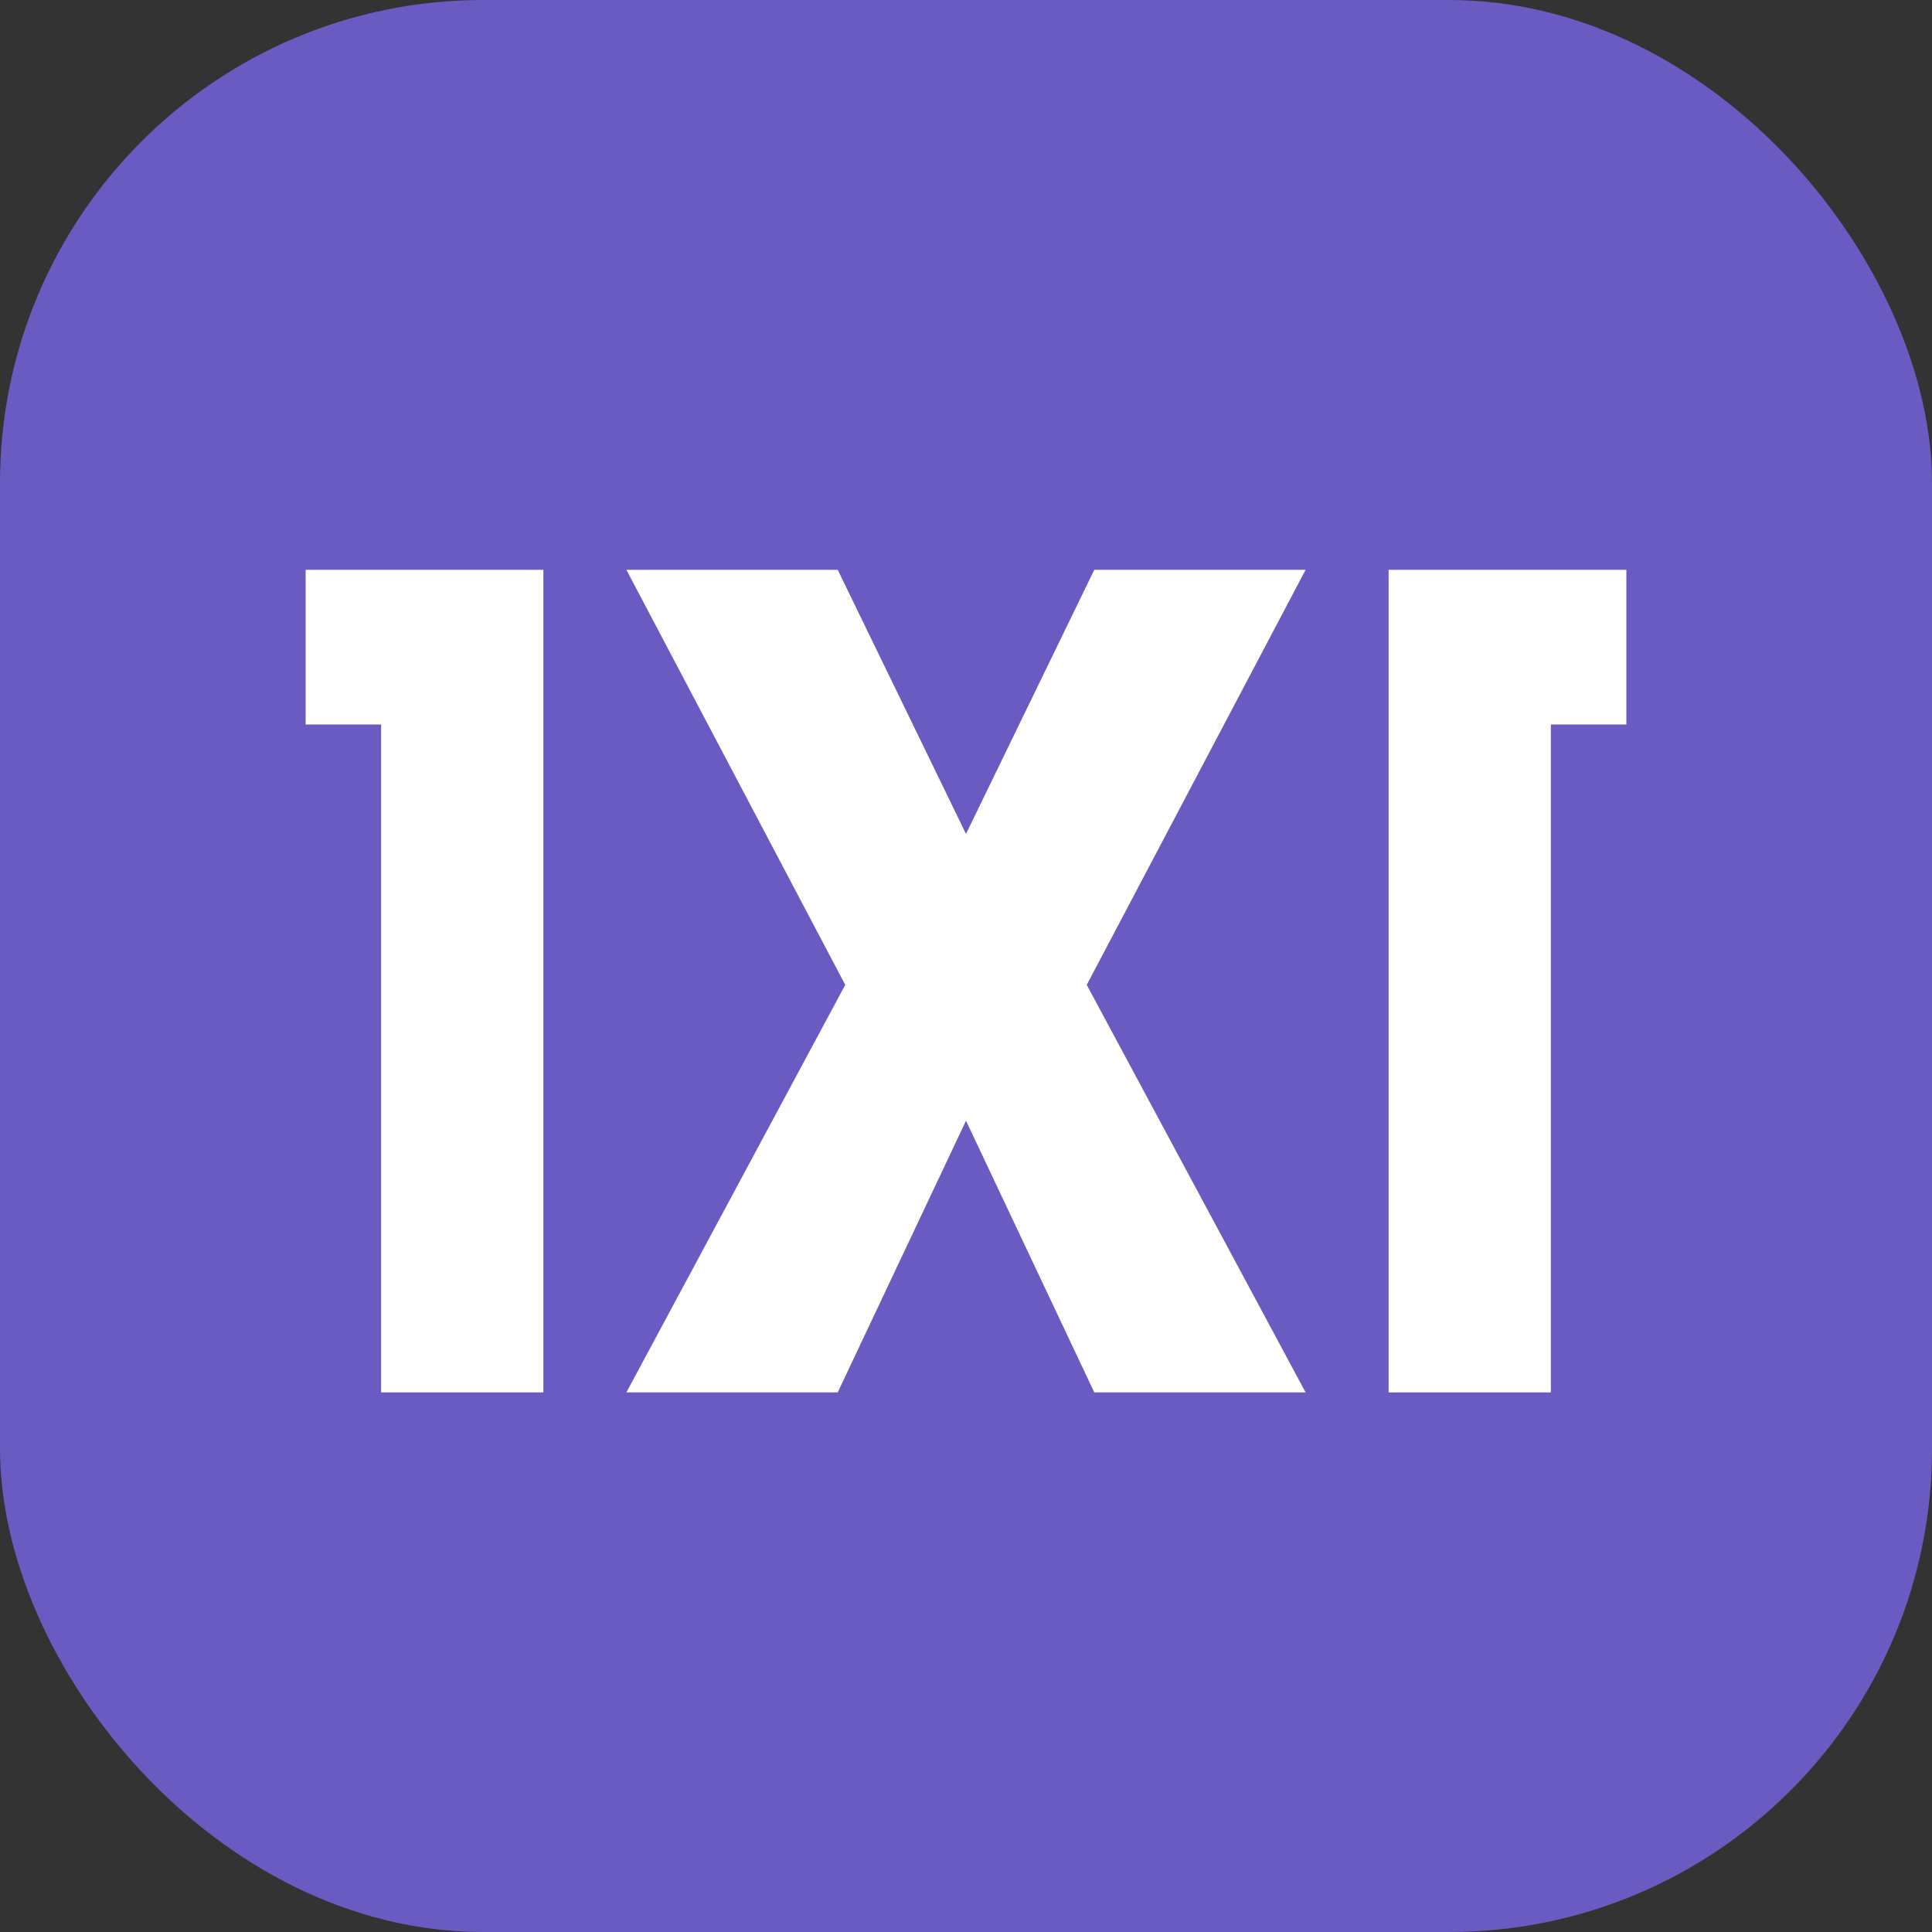 <?xml version="1.0" encoding="UTF-8" standalone="no"?>
<svg xmlns="http://www.w3.org/2000/svg" width="512" height="512" viewBox="0 0 512 512" fill="none">
  <rect x="0" y="0" width="512" height="512" fill="#333333" stroke="none"/>
  <rect width="512" height="512" rx="128" fill="#6A5BC2"/>
  <path d="M346 151H290L256 221L222 151H166L224 261L166 369H222L256 297L290 369H346L288 261L346 151Z" fill="white"/>
  <path d="M144 151H81V192H101V369H144V151Z" fill="white"/>
  <path d="M368 151H431V192H411V369H368V151Z" fill="white"/>
</svg> 